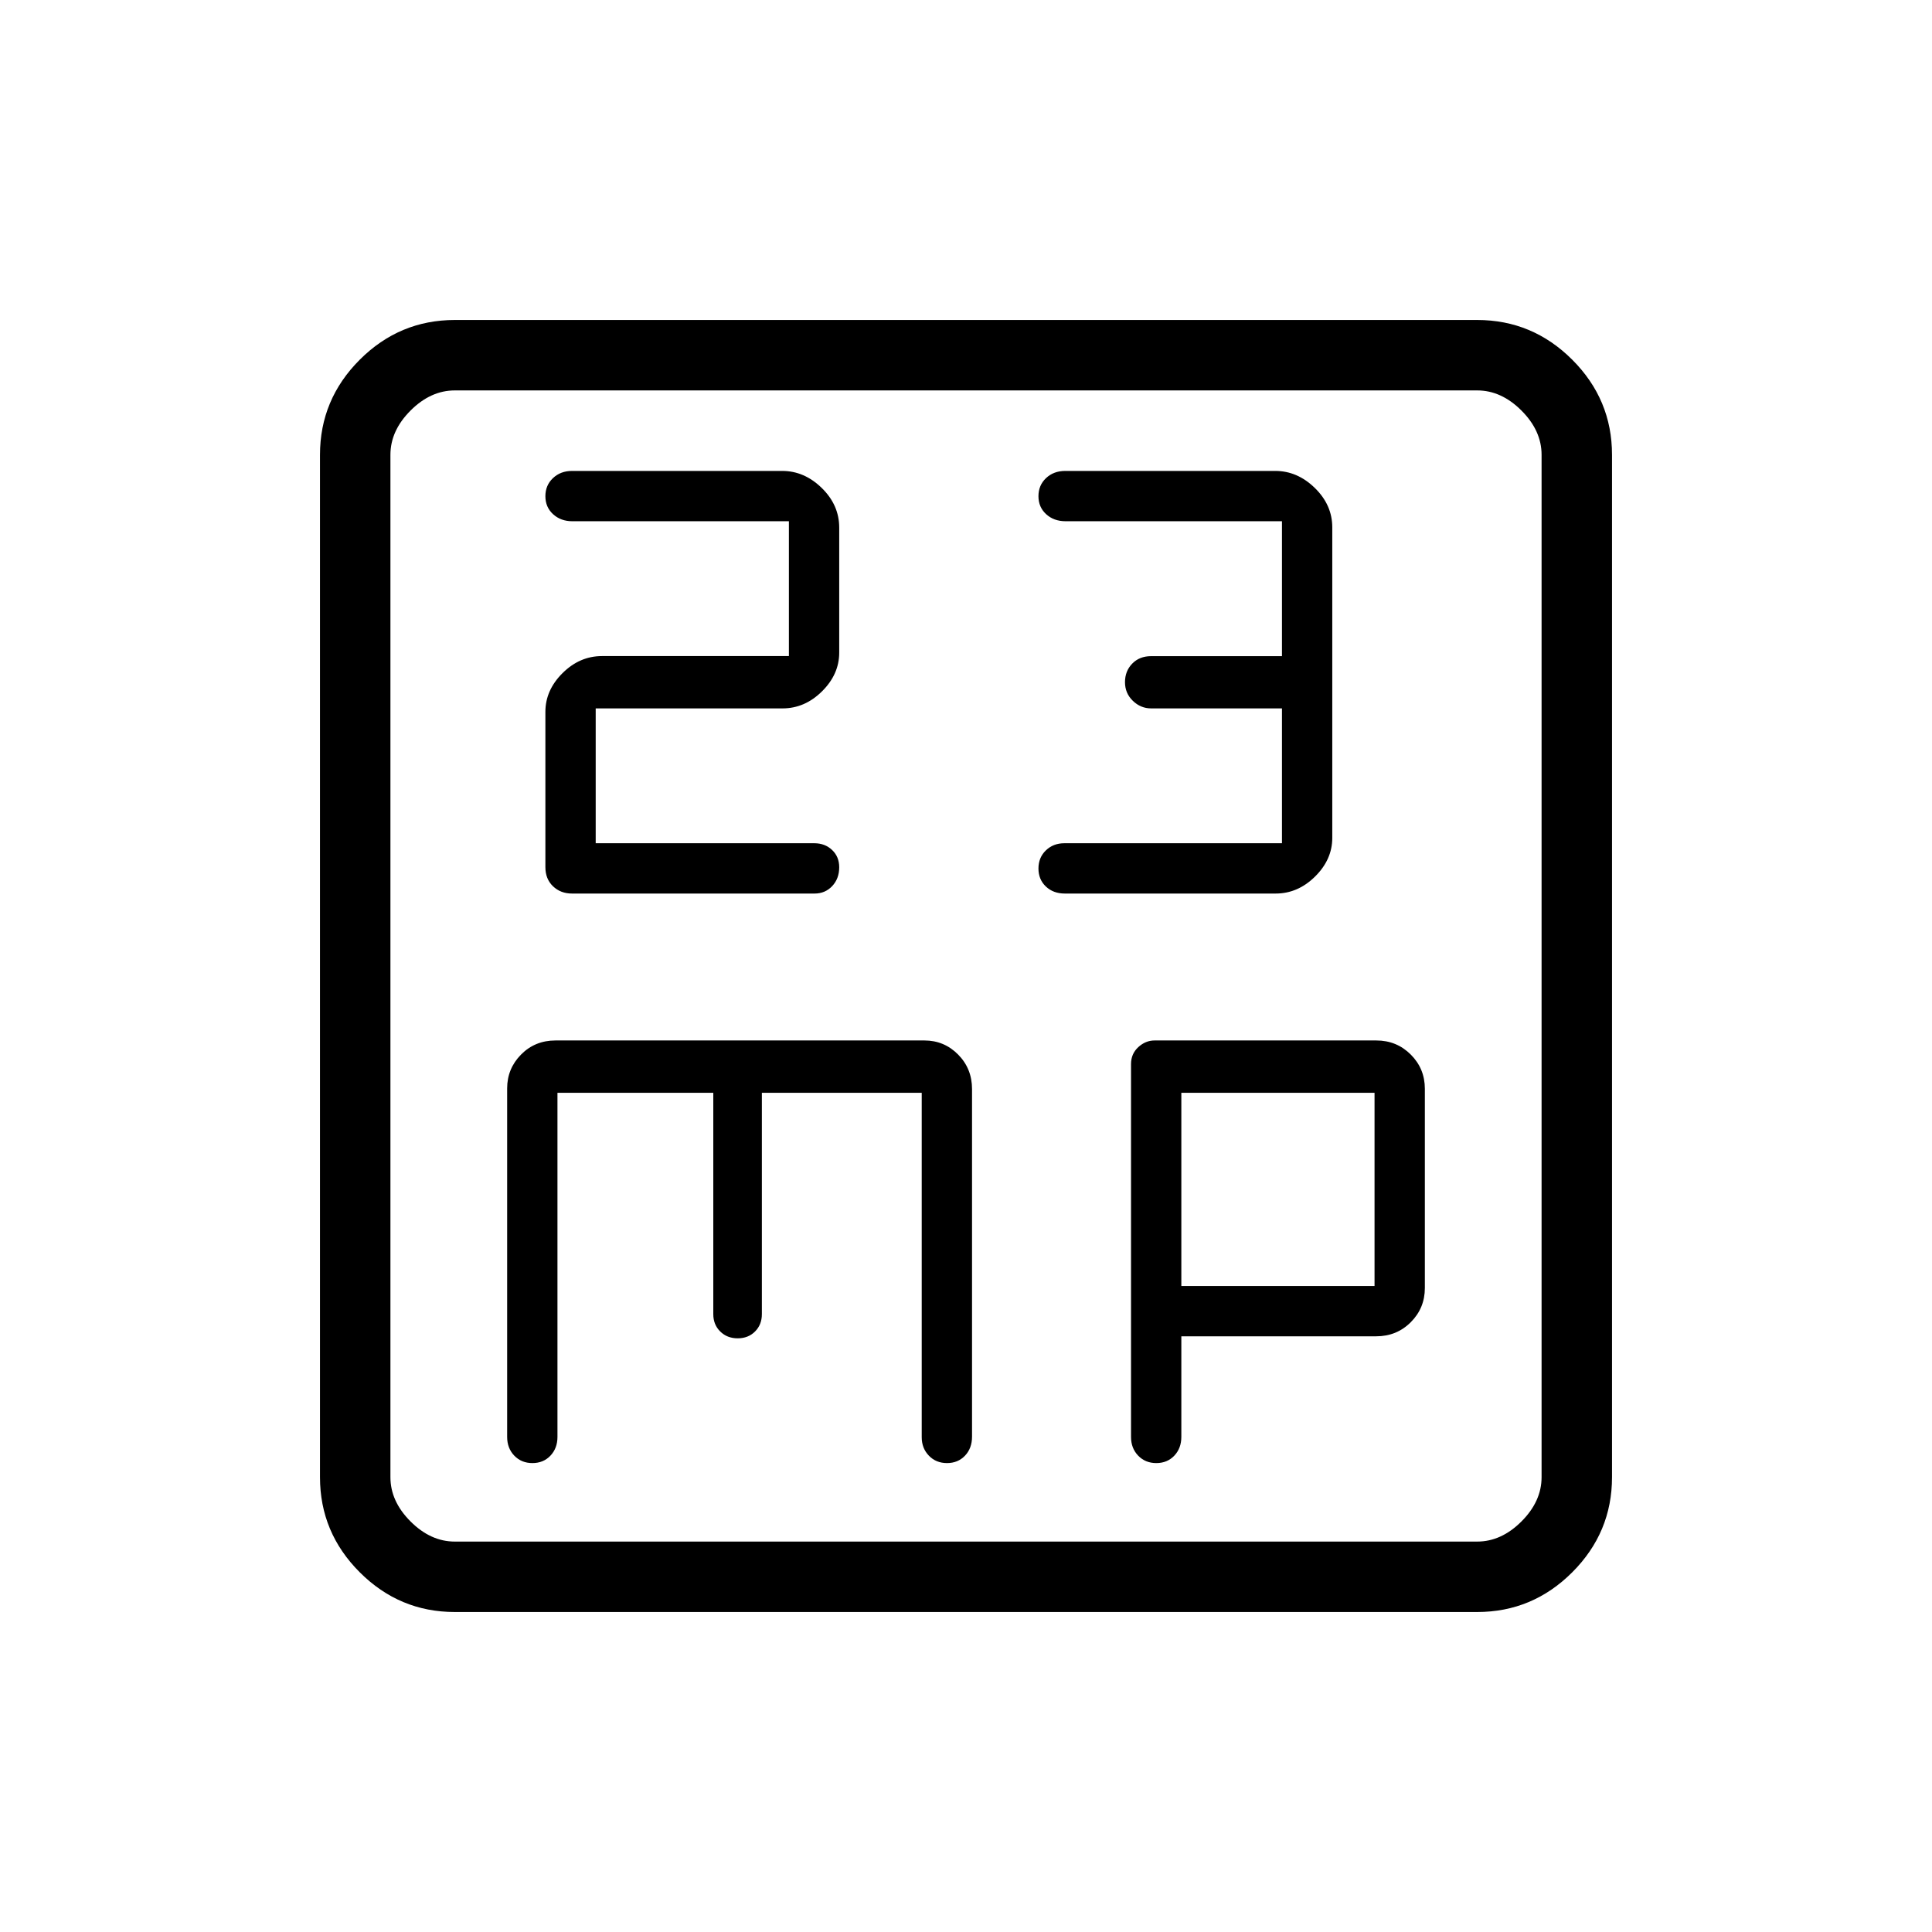 <svg xmlns="http://www.w3.org/2000/svg" height="48" viewBox="0 -960 960 960" width="48"><path d="M296-541v-67h92.82q11.08 0 19.63-8.47 8.55-8.47 8.55-19.24v-62.13q0-11.22-8.68-19.69T388.68-726H284.24q-5.68 0-9.46 3.56-3.78 3.56-3.78 9 0 5.44 3.82 8.94 3.83 3.5 9.55 3.5H392v67h-92.87q-11.09 0-19.61 8.47T271-606.29v77.19q0 5.85 3.78 9.48 3.78 3.62 9.46 3.62h120.52q5.25 0 8.75-3.7 3.49-3.71 3.49-9.37 0-5.23-3.54-8.58-3.54-3.35-8.83-3.35H296Zm341 0H528.88q-5.51 0-9.2 3.56-3.68 3.56-3.68 9 0 5.44 3.68 8.94 3.69 3.5 9.41 3.5h104.79q11.02 0 19.57-8.45 8.55-8.46 8.55-19.22v-154.28q0-11.14-8.68-19.6-8.68-8.45-19.63-8.45H529.33q-5.77 0-9.55 3.56-3.78 3.56-3.78 9 0 5.44 3.83 8.94 3.82 3.5 9.67 3.5H637v67.04h-65q-5.8 0-9.4 3.71-3.6 3.71-3.6 9.21 0 5.5 3.9 9.27 3.9 3.77 9.1 3.77h65v67ZM226-159q-27.5 0-47.25-19.75T159-226v-508q0-27.5 19.75-47.25T226-801h508q27.5 0 47.25 19.75T801-734v508q0 27.5-19.75 47.25T734-159H226Zm0-35h508q12 0 22-10t10-22v-508q0-12-10-22t-22-10H226q-12 0-22 10t-10 22v508q0 12 10 22t22 10Zm-32-572v572-572Zm83 349h77.43v110q0 5.2 3.44 8.6 3.43 3.4 8.69 3.4 5.25 0 8.63-3.4 3.38-3.4 3.38-8.6v-110H458v171.14q0 5.49 3.56 9.18 3.56 3.68 9 3.68 5.44 0 8.94-3.68 3.5-3.69 3.5-9.45v-172.7q0-10.17-6.91-17.17-6.91-7-16.78-7H276.04q-10.22 0-17.13 7-6.91 7-6.91 16.82V-246q0 5.63 3.56 9.32 3.56 3.68 9 3.68 5.44 0 8.94-3.68 3.5-3.69 3.5-9.32v-171Zm310 121h96.82q10.18 0 17.18-7t7-17v-99q0-10-7-17t-17.11-7H573.72q-4.51 0-8.12 3.32-3.6 3.32-3.6 8.39V-246q0 5.63 3.56 9.32 3.56 3.68 9 3.68 5.44 0 8.94-3.68 3.5-3.69 3.5-9.32v-50Zm0-25v-96h96v96h-96Z"/></svg>